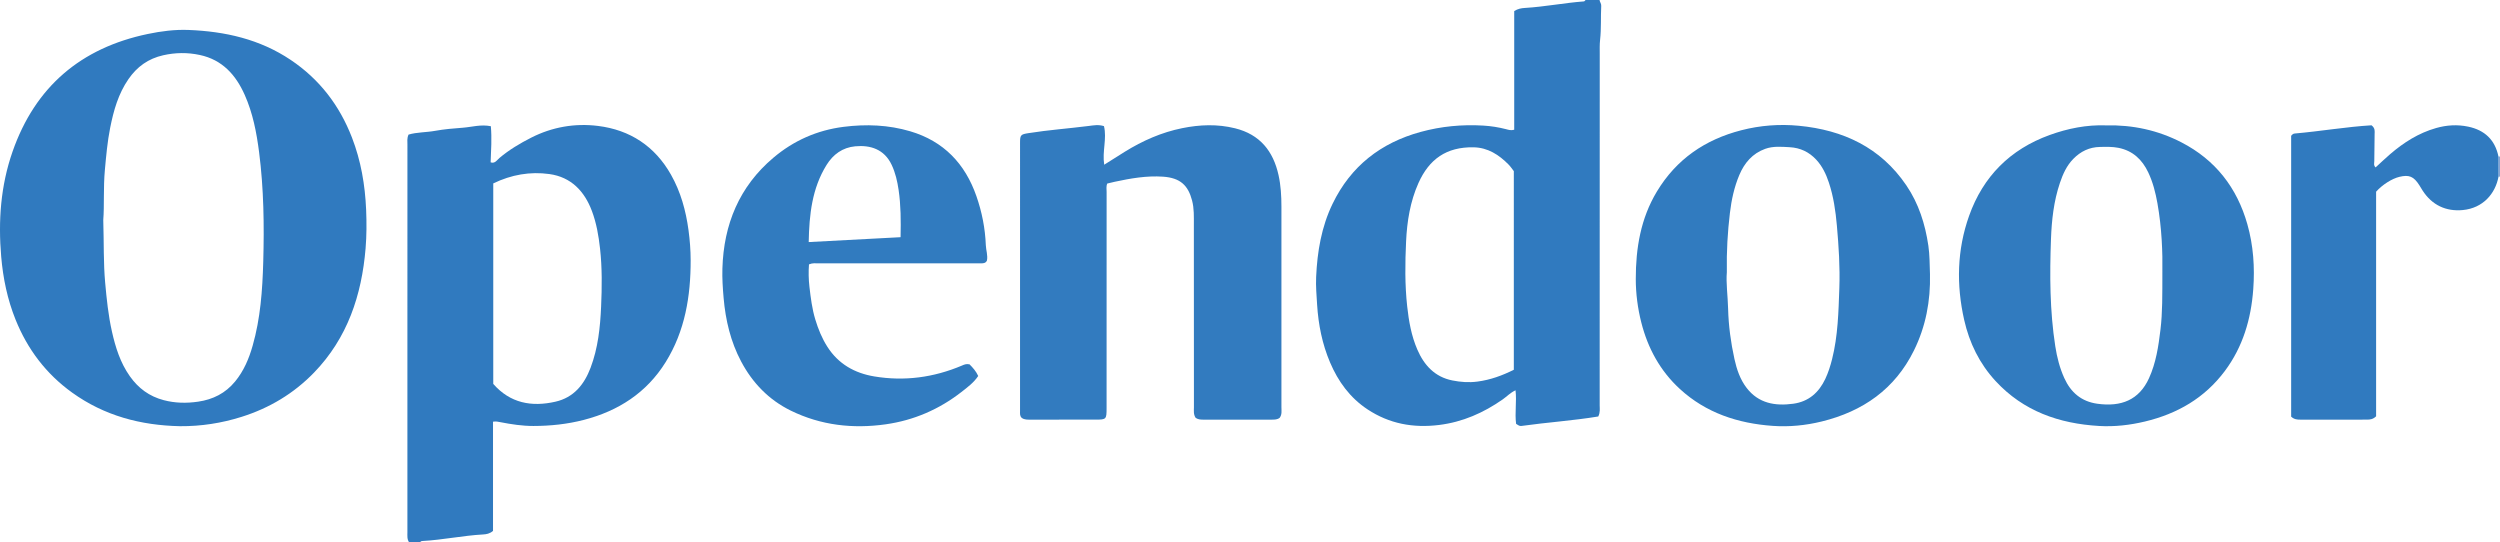 <?xml version="1.0" encoding="iso-8859-1"?>
<!-- Generator: Adobe Illustrator 27.0.0, SVG Export Plug-In . SVG Version: 6.00 Build 0)  -->
<svg version="1.1" id="Layer_1" xmlns="http://www.w3.org/2000/svg" xmlns:xlink="http://www.w3.org/1999/xlink" x="0px" y="0px"
	 viewBox="0 0 1613.03 350" style="enable-background:new 0 0 1613.03 350;" xml:space="preserve">
<g>
	<path style="fill:#307ABF;" d="M1032.03,0c0.181,1.298,1.176,2.302,1.101,3.744c-0.38,7.308,0.091,14.638-0.731,21.944
		c-0.352,3.13-0.227,6.32-0.228,9.483c-0.013,75.473-0.01,150.945-0.038,226.418c-0.001,2.129,0.451,4.331-0.911,7.124
		c-16.203,2.68-33.048,3.787-49.723,6.125c-1.226,0.172-2.146-0.725-3.291-1.354c-0.933-7.096,0.461-14.227-0.369-21.669
		c-3.354,1.538-5.602,4.013-8.269,5.877c-12.419,8.683-25.875,14.629-41.105,16.506c-16.628,2.049-32.027-0.764-46.099-10.057
		c-11.354-7.498-18.992-18.028-24.22-30.347c-5.03-11.853-7.517-24.313-8.329-37.184c-0.377-5.981-0.893-11.958-0.628-17.931
		c0.726-16.353,3.415-32.329,10.616-47.218c11.722-24.235,31.035-39.289,56.795-46.345c13.249-3.629,26.775-4.906,40.469-4.091
		c4.956,0.295,9.89,1.082,14.713,2.33c1.608,0.416,3.142,0.948,5.206,0.346c0-25.509,0-51.086,0-76.549
		c2.346-1.534,4.619-1.899,6.929-2.037c12.763-0.759,25.332-3.266,38.074-4.218c0.367-0.027,0.694-0.587,1.04-0.899
		C1026.03,0,1029.03,0,1032.03,0z M976.737,110.416c-1.095-1.39-2.1-2.942-3.371-4.231c-6.23-6.32-13.369-10.972-22.594-11.139
		c-17.54-0.318-28.659,7.66-35.544,23.007c-5.374,11.976-7.386,24.786-7.999,37.708c-0.661,13.94-0.825,27.921,0.704,41.872
		c1.053,9.605,2.699,19.034,6.551,27.926c4.383,10.115,11.283,17.644,22.567,19.906c5.334,1.07,10.689,1.471,16.253,0.736
		c8.364-1.104,15.989-3.894,23.434-7.622C976.737,195.731,976.737,153.128,976.737,110.416z"/>
	<path style="fill:#307ABF;" d="M264.03,350c-1.491-2.046-1.165-4.413-1.165-6.713c-0.006-37.662-0.005-75.324-0.005-112.986
		c0-45.661-0.005-91.322,0.018-136.982c0.001-1.97-0.38-3.997,0.71-6.478c5.378-1.591,11.389-1.378,17.177-2.43
		c5.863-1.065,11.847-1.563,17.8-2.001c5.861-0.431,11.691-2.294,18.135-0.973c0.699,7.885,0.16,15.442-0.134,23.308
		c2.768,1.014,4.15-1.528,5.665-2.803c6.286-5.289,13.262-9.445,20.531-13.137c13.574-6.894,28.158-9.409,43.076-7.559
		c20.693,2.566,36.694,13.095,47.069,31.427c6.283,11.101,9.618,23.157,11.326,35.812c0.871,6.453,1.374,12.977,1.387,19.353
		c0.046,23.18-3.613,45.703-16.146,65.835c-12.317,19.785-30.534,31.475-52.796,37.25c-10.653,2.763-21.549,3.901-32.527,3.918
		c-7.141,0.011-14.217-1.076-21.228-2.441c-1.463-0.285-2.888-0.651-4.821-0.32c0,23.551,0,47.15,0,70.464
		c-2.13,1.837-4.297,2.172-6.418,2.29c-13.107,0.729-25.989,3.509-39.094,4.219c-0.706,0.038-1.283,0.234-1.562,0.948
		C268.696,350,266.363,350,264.03,350z M318.256,118.334c0,43.246,0,86.187,0,129.368c10.881,12.43,24.735,15.003,40.161,11.468
		c11.784-2.701,18.518-11.042,22.623-21.865c4.826-12.725,6.219-26.112,6.806-39.522c0.545-12.448,0.696-24.929-0.689-37.391
		c-0.921-8.284-2.32-16.428-5.234-24.211c-4.812-12.855-13.451-21.937-27.463-23.881
		C342.078,110.58,329.977,112.675,318.256,118.334z"/>
	<path style="fill:#84A4D5;" d="M1613.03,114l-0.489-0.077l-0.483,0.109c-0.007-4.346-0.015-8.692-0.022-13.038
		c0.332,0.002,0.663,0.004,0.995,0.006C1613.03,105.333,1613.03,109.667,1613.03,114z"/>
	<path style="fill:#307ABF;" d="M116.152,274.984c-25.307-0.52-48.823-6.707-69.659-21.712
		c-16.816-12.11-28.762-27.947-36.458-47.057c-5.239-13.008-8.046-26.553-9.256-40.555c-2-23.138-0.345-45.884,7.315-67.83
		C22.686,56.023,52.133,30.932,95.4,21.911c8.645-1.803,17.409-2.929,26.205-2.586c23.564,0.921,45.974,5.917,65.966,19.336
		c18.584,12.474,31.476,29.32,39.503,50.051c5.807,14.997,8.478,30.587,9.159,46.63c0.353,8.32,0.336,16.633-0.348,24.878
		c-2.51,30.238-11.693,57.892-33.276,80.188c-13.058,13.49-28.779,22.889-46.731,28.546
		C142.944,273.032,129.734,275.082,116.152,274.984z M66.632,141.947c0.448,15.107,0.075,27.752,1.22,40.385
		c0.96,10.589,2.031,21.154,4.357,31.518c2.292,10.214,5.383,20.154,11.568,28.904c5.506,7.79,12.587,12.998,21.852,15.434
		c7.372,1.938,14.709,2.066,22.203,0.972c9.598-1.402,17.614-5.425,23.849-12.994c5.616-6.817,8.932-14.707,11.321-23.068
		c5.059-17.703,6.34-35.936,6.848-54.176c0.658-23.614,0.343-47.226-2.679-70.736c-1.636-12.724-4.046-25.231-9.286-36.98
		c-5.737-12.862-14.415-22.622-28.968-25.734c-7.921-1.694-15.696-1.605-23.641,0.189c-9.629,2.174-16.833,7.36-22.38,15.374
		c-6.584,9.512-9.6,20.324-11.811,31.417c-1.785,8.952-2.582,18.038-3.412,27.141C66.611,121.21,67.368,132.82,66.632,141.947z"/>
	<path style="fill:#327BBF;" d="M771.492,269.654c-1.571-2.282-1.153-4.669-1.154-6.968c-0.016-39.156,0.015-78.313-0.045-117.469
		c-0.008-5.301,0.228-10.621-1.156-15.872c-2.558-9.711-7.537-14.583-18.763-15.353c-10.524-0.722-20.857,1.08-31.11,3.289
		c-1.599,0.344-3.185,0.751-4.838,1.144c-0.811,1.821-0.419,3.675-0.42,5.459c-0.027,46.488-0.02,92.976-0.022,139.464
		c0,7.21-0.186,7.403-7.172,7.405c-13.83,0.004-27.659-0.002-41.489,0.004c-2.159,0.001-4.347,0.184-6.098-1.154
		c-1.343-1.305-1.08-2.86-1.08-4.338c-0.006-57.818-0.01-115.637,0.004-173.455c0.001-4.765,0.642-5.143,5.317-5.885
		c12.951-2.057,26.029-3.009,39.027-4.652c3.081-0.389,6.252-1.015,9.805,0.109c1.992,8.038-1.219,16.28,0.152,24.902
		c4.66-2.937,8.949-5.677,13.274-8.358c11.513-7.137,23.764-12.549,37.083-15.235c11.327-2.285,22.645-2.74,34.054,0.082
		c16.081,3.978,24.644,14.732,28.071,30.223c1.471,6.651,1.861,13.482,1.866,20.295c0.03,43.155,0.02,86.311,0.002,129.466
		c-0.001,2.294,0.463,4.693-1.145,6.825c-1.471,1.177-3.286,1.183-5.134,1.181c-14.663-0.018-29.325-0.019-43.988,0.002
		C774.848,270.768,773.201,270.739,771.492,269.654z"/>
	<path style="fill:#317BBF;" d="M1358.714,80.893c17.404-0.41,33.676,3.157,48.826,10.987
		c21.836,11.287,35.762,29.143,42.466,52.748c3.909,13.765,4.859,27.831,3.822,41.976c-1.405,19.179-6.648,37.155-18.377,52.827
		c-13.036,17.418-30.637,27.544-51.513,32.538c-9.754,2.333-19.656,3.455-29.642,2.867c-25.731-1.516-48.748-9.524-66.717-28.975
		c-10.39-11.246-16.902-24.582-20.255-39.4c-5.127-22.653-4.654-45.219,3.162-67.203c9.048-25.45,26.508-42.932,51.967-52.147
		C1334.234,82.845,1346.406,80.451,1358.714,80.893z M1395.186,175.209c0.212-12.023-0.34-28.115-3.182-44.054
		c-1.225-6.867-2.926-13.594-5.935-19.937c-3.932-8.289-10-13.995-19.208-15.833c-3.936-0.785-7.942-0.654-11.939-0.574
		c-6.848,0.138-12.45,2.842-17.222,7.72c-4.325,4.421-6.709,9.844-8.629,15.525c-3.969,11.738-5.305,23.993-5.753,36.227
		c-0.847,23.104-0.78,46.232,2.786,69.174c1.094,7.04,2.836,13.919,5.808,20.487c4.239,9.365,11.116,15.146,21.37,16.56
		c15.312,2.111,26.862-2.376,33.292-16.482c4.535-9.951,6.101-20.599,7.39-31.3C1395.298,201.631,1395.159,190.473,1395.186,175.209
		z"/>
	<path style="fill:#317BBF;" d="M1245.244,176.89c0.411,17.218-2.7,33.738-10.328,49.212
		c-12.303,24.957-32.918,39.304-59.488,45.838c-10.401,2.558-20.985,3.595-31.633,2.844c-22.436-1.582-43.037-8.335-59.891-23.787
		c-12.673-11.619-20.672-26.193-24.909-42.894c-2.342-9.235-3.561-18.656-3.57-28.065c-0.02-19.797,3.129-39.02,13.57-56.379
		c12.567-20.893,31.087-33.582,54.494-39.617c12.216-3.15,24.663-4.088,37.1-2.901c28.606,2.728,52.783,13.967,69.402,38.455
		c7.968,11.74,12.144,24.911,14.204,38.898C1245.099,164.634,1245.004,170.758,1245.244,176.89z M1114.177,175.624
		c-0.599,6.937,0.608,15.213,0.817,23.524c0.276,10.979,1.741,21.822,4.098,32.536c1.471,6.689,3.688,13.196,7.895,18.649
		c7.671,9.941,18.366,11.749,30.023,10.163c9.926-1.351,16.534-7.187,20.698-16.016c1.911-4.052,3.26-8.318,4.36-12.671
		c3.813-15.097,4.145-30.566,4.7-45.973c0.485-13.46-0.408-26.911-1.592-40.337c-0.833-9.446-2.189-18.777-5.192-27.78
		c-1.79-5.367-4.19-10.464-8.141-14.71c-4.652-5-10.36-7.659-17.115-8.03c-5.301-0.291-10.654-0.796-15.805,1.062
		c-8.217,2.964-13.375,9.042-16.683,16.848c-3.322,7.84-5.078,16.137-6.078,24.523
		C1114.707,149.624,1113.936,161.905,1114.177,175.624z"/>
	<path style="fill:#317BBF;" d="M625.531,235.065c2.182,2.167,4.246,4.49,5.626,7.531c-2.867,4.305-6.931,7.284-10.818,10.316
		c-14.431,11.258-30.823,18.314-48.898,20.869c-21.166,2.992-41.796,0.67-61.193-8.832c-14.193-6.953-24.73-17.865-32.088-31.77
		c-6.77-12.793-10.025-26.576-11.278-40.959c-0.551-6.316-0.962-12.619-0.779-18.929c0.824-28.468,10.851-52.894,32.875-71.508
		c13.054-11.033,28.202-17.792,45.375-19.954c14.544-1.832,28.871-1.276,42.914,2.871c21.566,6.369,35.412,20.85,42.722,41.847
		c3.563,10.236,5.655,20.79,6.074,31.632c0.128,3.316,1.396,6.538,0.725,9.919c-0.742,1.616-2.148,1.833-3.743,1.81
		c-3.332-0.047-6.666-0.013-9.999-0.013c-31.664,0-63.329-0.006-94.993,0.017c-1.802,0.001-3.651-0.342-6.087,0.659
		c-0.359,4.644-0.274,9.622,0.293,14.487c0.824,7.063,1.688,14.16,3.765,21.015c1.883,6.211,4.279,12.152,7.813,17.682
		c7.122,11.145,17.656,17.007,30.209,19.109c19.456,3.258,38.381,0.71,56.572-6.981
		C622.013,235.293,623.335,234.613,625.531,235.065z M581.06,153.042c0.237-10.684,0.185-20.651-1.269-30.513
		c-0.816-5.532-2.042-11.01-4.497-16.193c-4.778-10.087-13.746-12.855-23.513-11.932c-8.091,0.764-14.223,5.162-18.49,12.046
		c-9.343,15.072-11.161,31.864-11.506,49.738C541.685,155.132,561.144,154.099,581.06,153.042z"/>
	<path style="fill:#307ABF;" d="M1612.035,100.994c0.007,4.346,0.015,8.692,0.022,13.038c-2.036,10.891-9.92,20.228-23.01,21.494
		c-10.795,1.044-19.864-3.131-25.962-12.594c-0.72-1.117-1.377-2.274-2.09-3.396c-3.631-5.707-6.596-6.952-12.888-5.428
		c-4.748,1.15-10.965,5.027-15.011,9.577c0,48.106,0,96.701,0,144.903c-1.953,1.96-3.902,2.167-5.938,2.166
		c-14.327-0.009-28.653-0.013-42.98,0.004c-2.035,0.002-3.986-0.152-5.895-1.93c0-60.28,0-120.832,0-181.198
		c0.698-0.848,1.321-1.396,2.207-1.473c16.807-1.466,33.481-4.355,49.649-5.313c2.492,1.954,2.002,3.897,1.989,5.675
		c-0.042,5.83-0.186,11.66-0.203,17.49c-0.004,1.241-0.598,2.64,0.834,4.01c3.127-2.856,6.189-5.801,9.406-8.565
		c8.773-7.537,18.372-13.641,29.632-16.839c6.831-1.94,13.691-2.367,20.668-0.909C1603.146,83.939,1609.814,90.199,1612.035,100.994
		z"/>
</g>
</svg>
